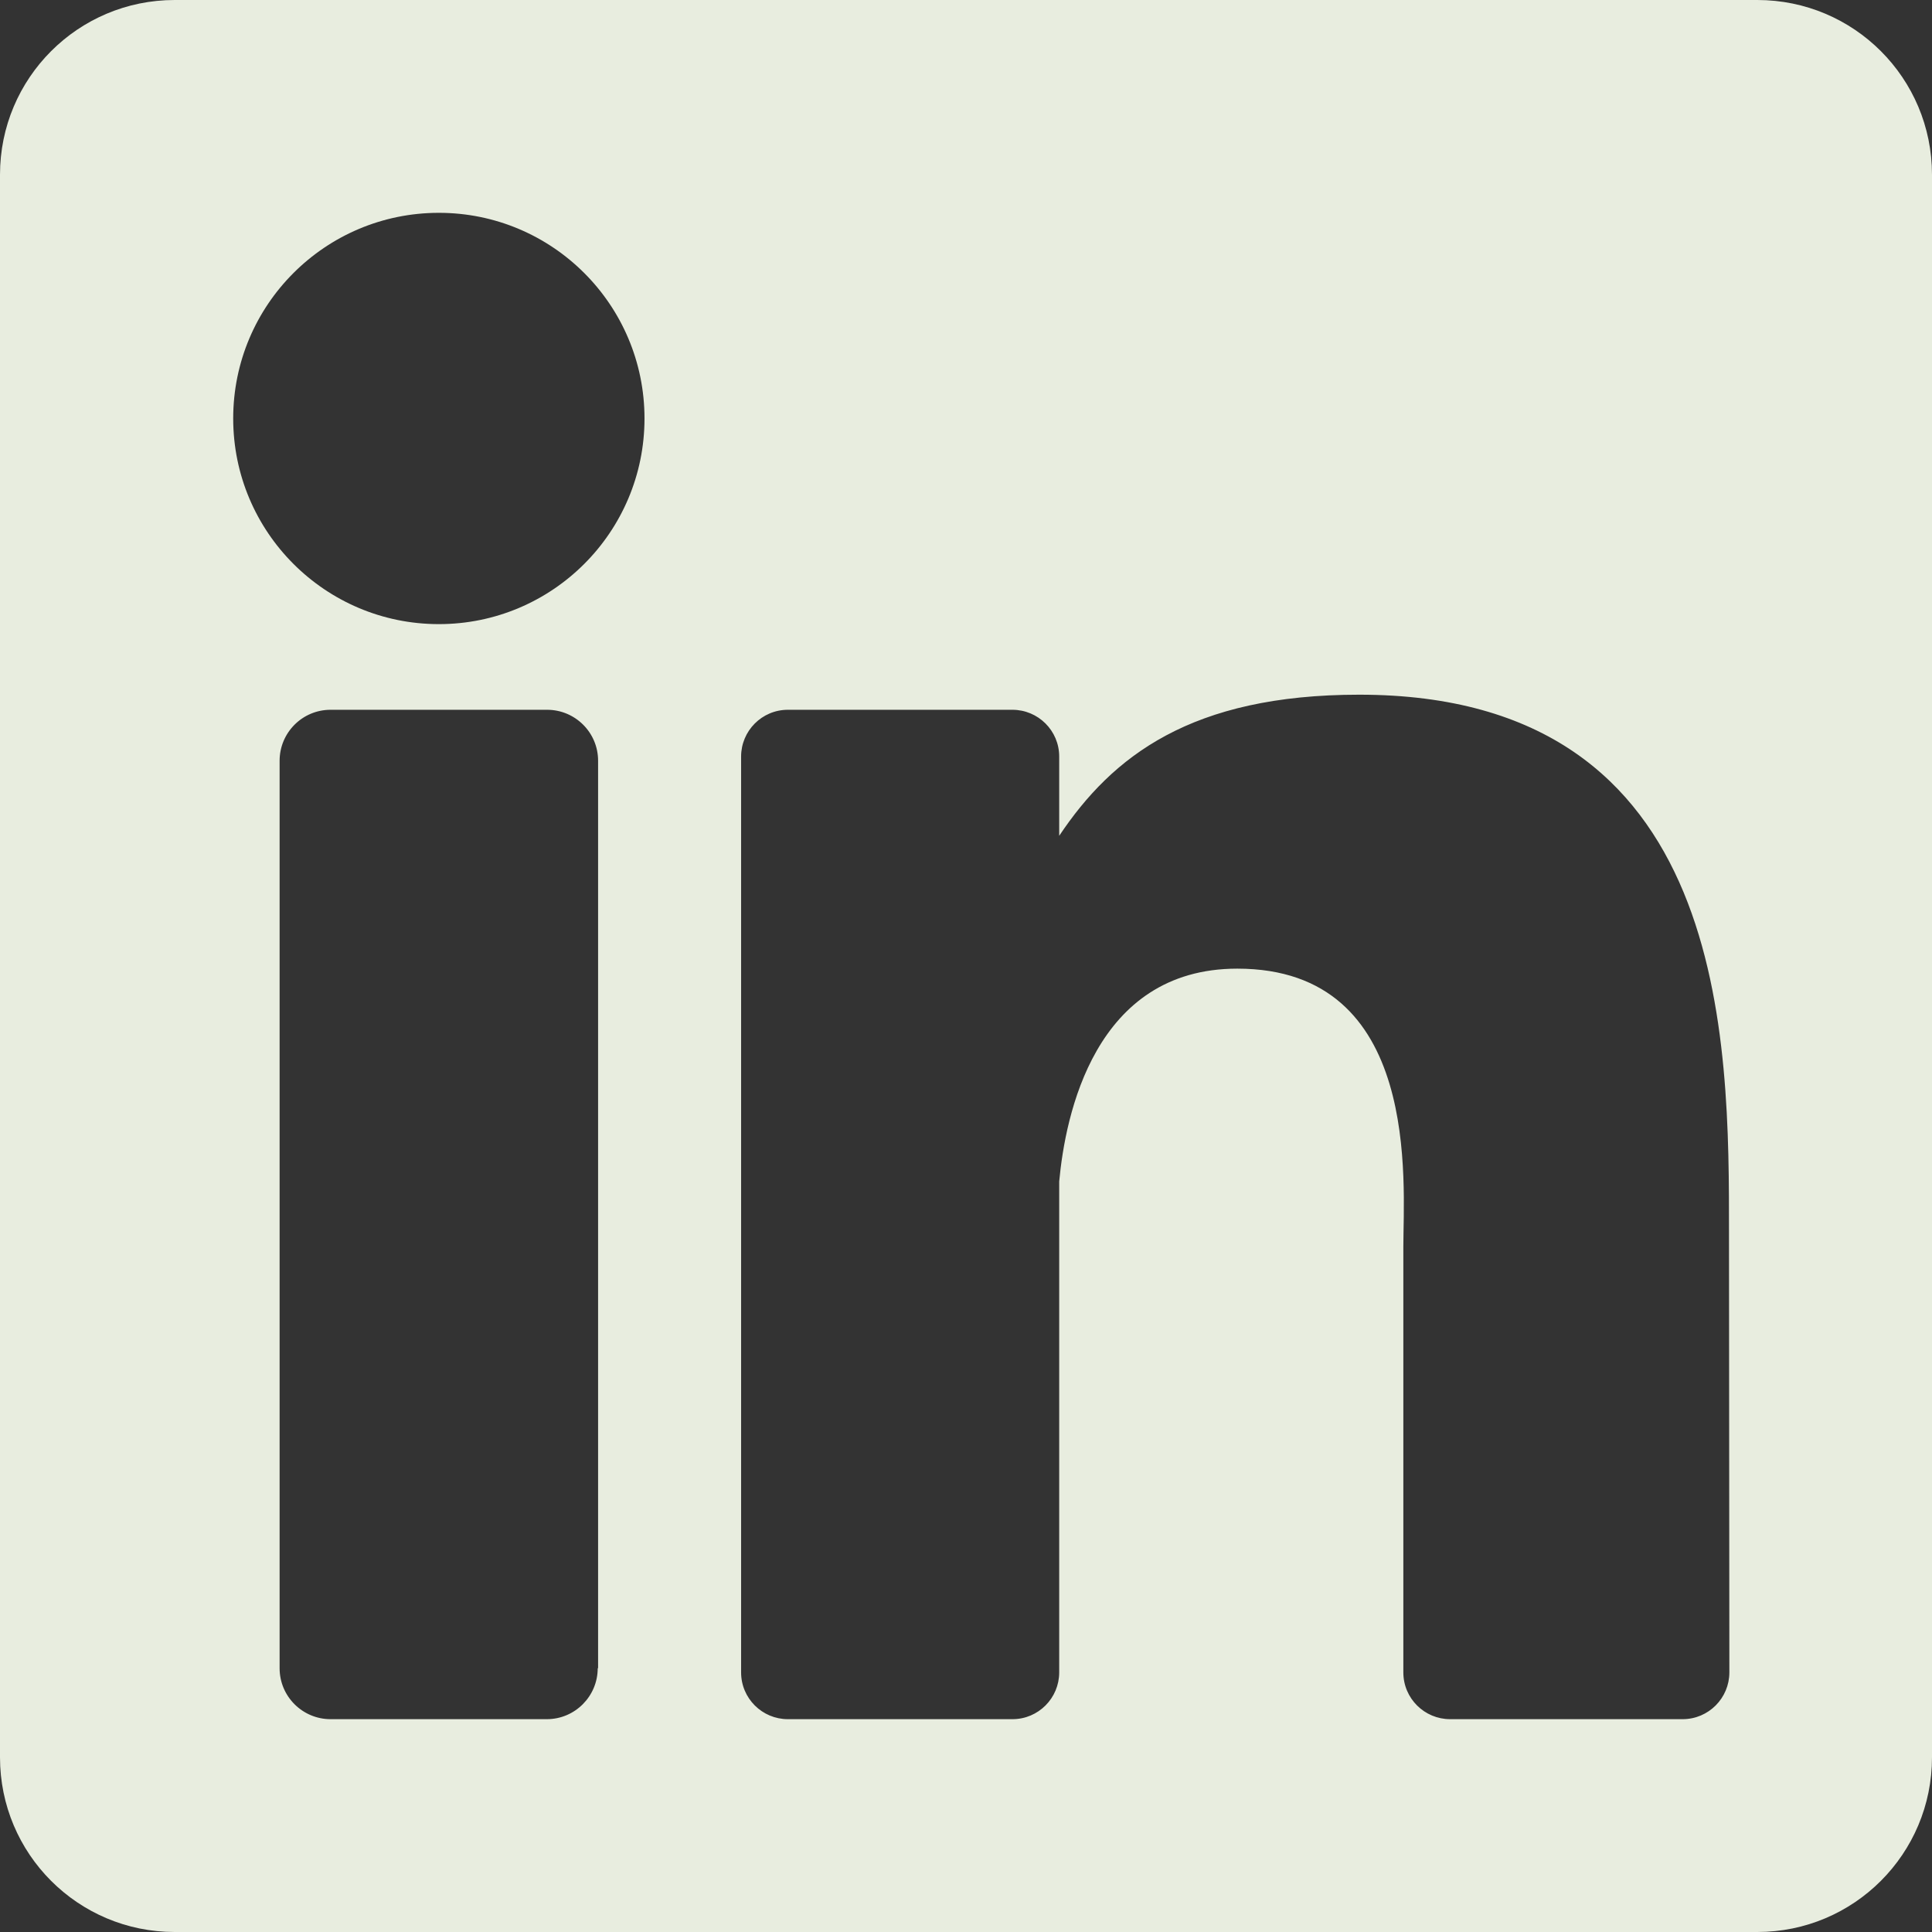 <?xml version="1.0" encoding="utf-8"?>
<!-- Generator: Adobe Illustrator 24.3.0, SVG Export Plug-In . SVG Version: 6.00 Build 0)  -->
<svg version="1.1" id="Layer_1" xmlns:svgjs="http://svgjs.com/svgjs"
	 xmlns="http://www.w3.org/2000/svg" xmlns:xlink="http://www.w3.org/1999/xlink" x="0px" y="0px" viewBox="0 0 512 512"
	 style="enable-background:new 0 0 512 512;" xml:space="preserve">
<rect x="0" y="0" width="512" height="512" fill="#333333" stroke="none"/>
<style type="text/css">
	.st0{fill:#E8EDDF;}
</style>
<g>
	<path class="st0" d="M465.7,0H46.3C20.7,0,0,20.7,0,46.3v419.4C0,491.3,20.7,512,46.3,512h419.4c25.6,0,46.3-20.7,46.3-46.3V46.3
		C512,20.7,491.3,0,465.7,0z M158.4,442.1c0,7.4-6,13.5-13.5,13.5H87.6c-7.4,0-13.5-6-13.5-13.5V201.6c0-7.4,6-13.5,13.5-13.5H145
		c7.4,0,13.5,6,13.5,13.5V442.1z M116.3,165.4c-30.1,0-54.5-24.4-54.5-54.5s24.4-54.5,54.5-54.5s54.5,24.4,54.5,54.5
		S146.4,165.4,116.3,165.4z M458.3,443.2c0,6.8-5.5,12.4-12.4,12.4h-61.6c-6.8,0-12.4-5.5-12.4-12.4V330.4c0-16.8,4.9-73.7-44-73.7
		c-37.9,0-45.6,39-47.2,56.4v130.1c0,6.8-5.5,12.4-12.4,12.4h-59.5c-6.8,0-12.4-5.5-12.4-12.4V200.5c0-6.8,5.5-12.4,12.4-12.4h59.5
		c6.8,0,12.4,5.5,12.4,12.4v21c14.1-21.1,35-37.4,79.5-37.4c98.6,0,98,92.1,98,142.7L458.3,443.2L458.3,443.2z"/>
</g>
</svg>
